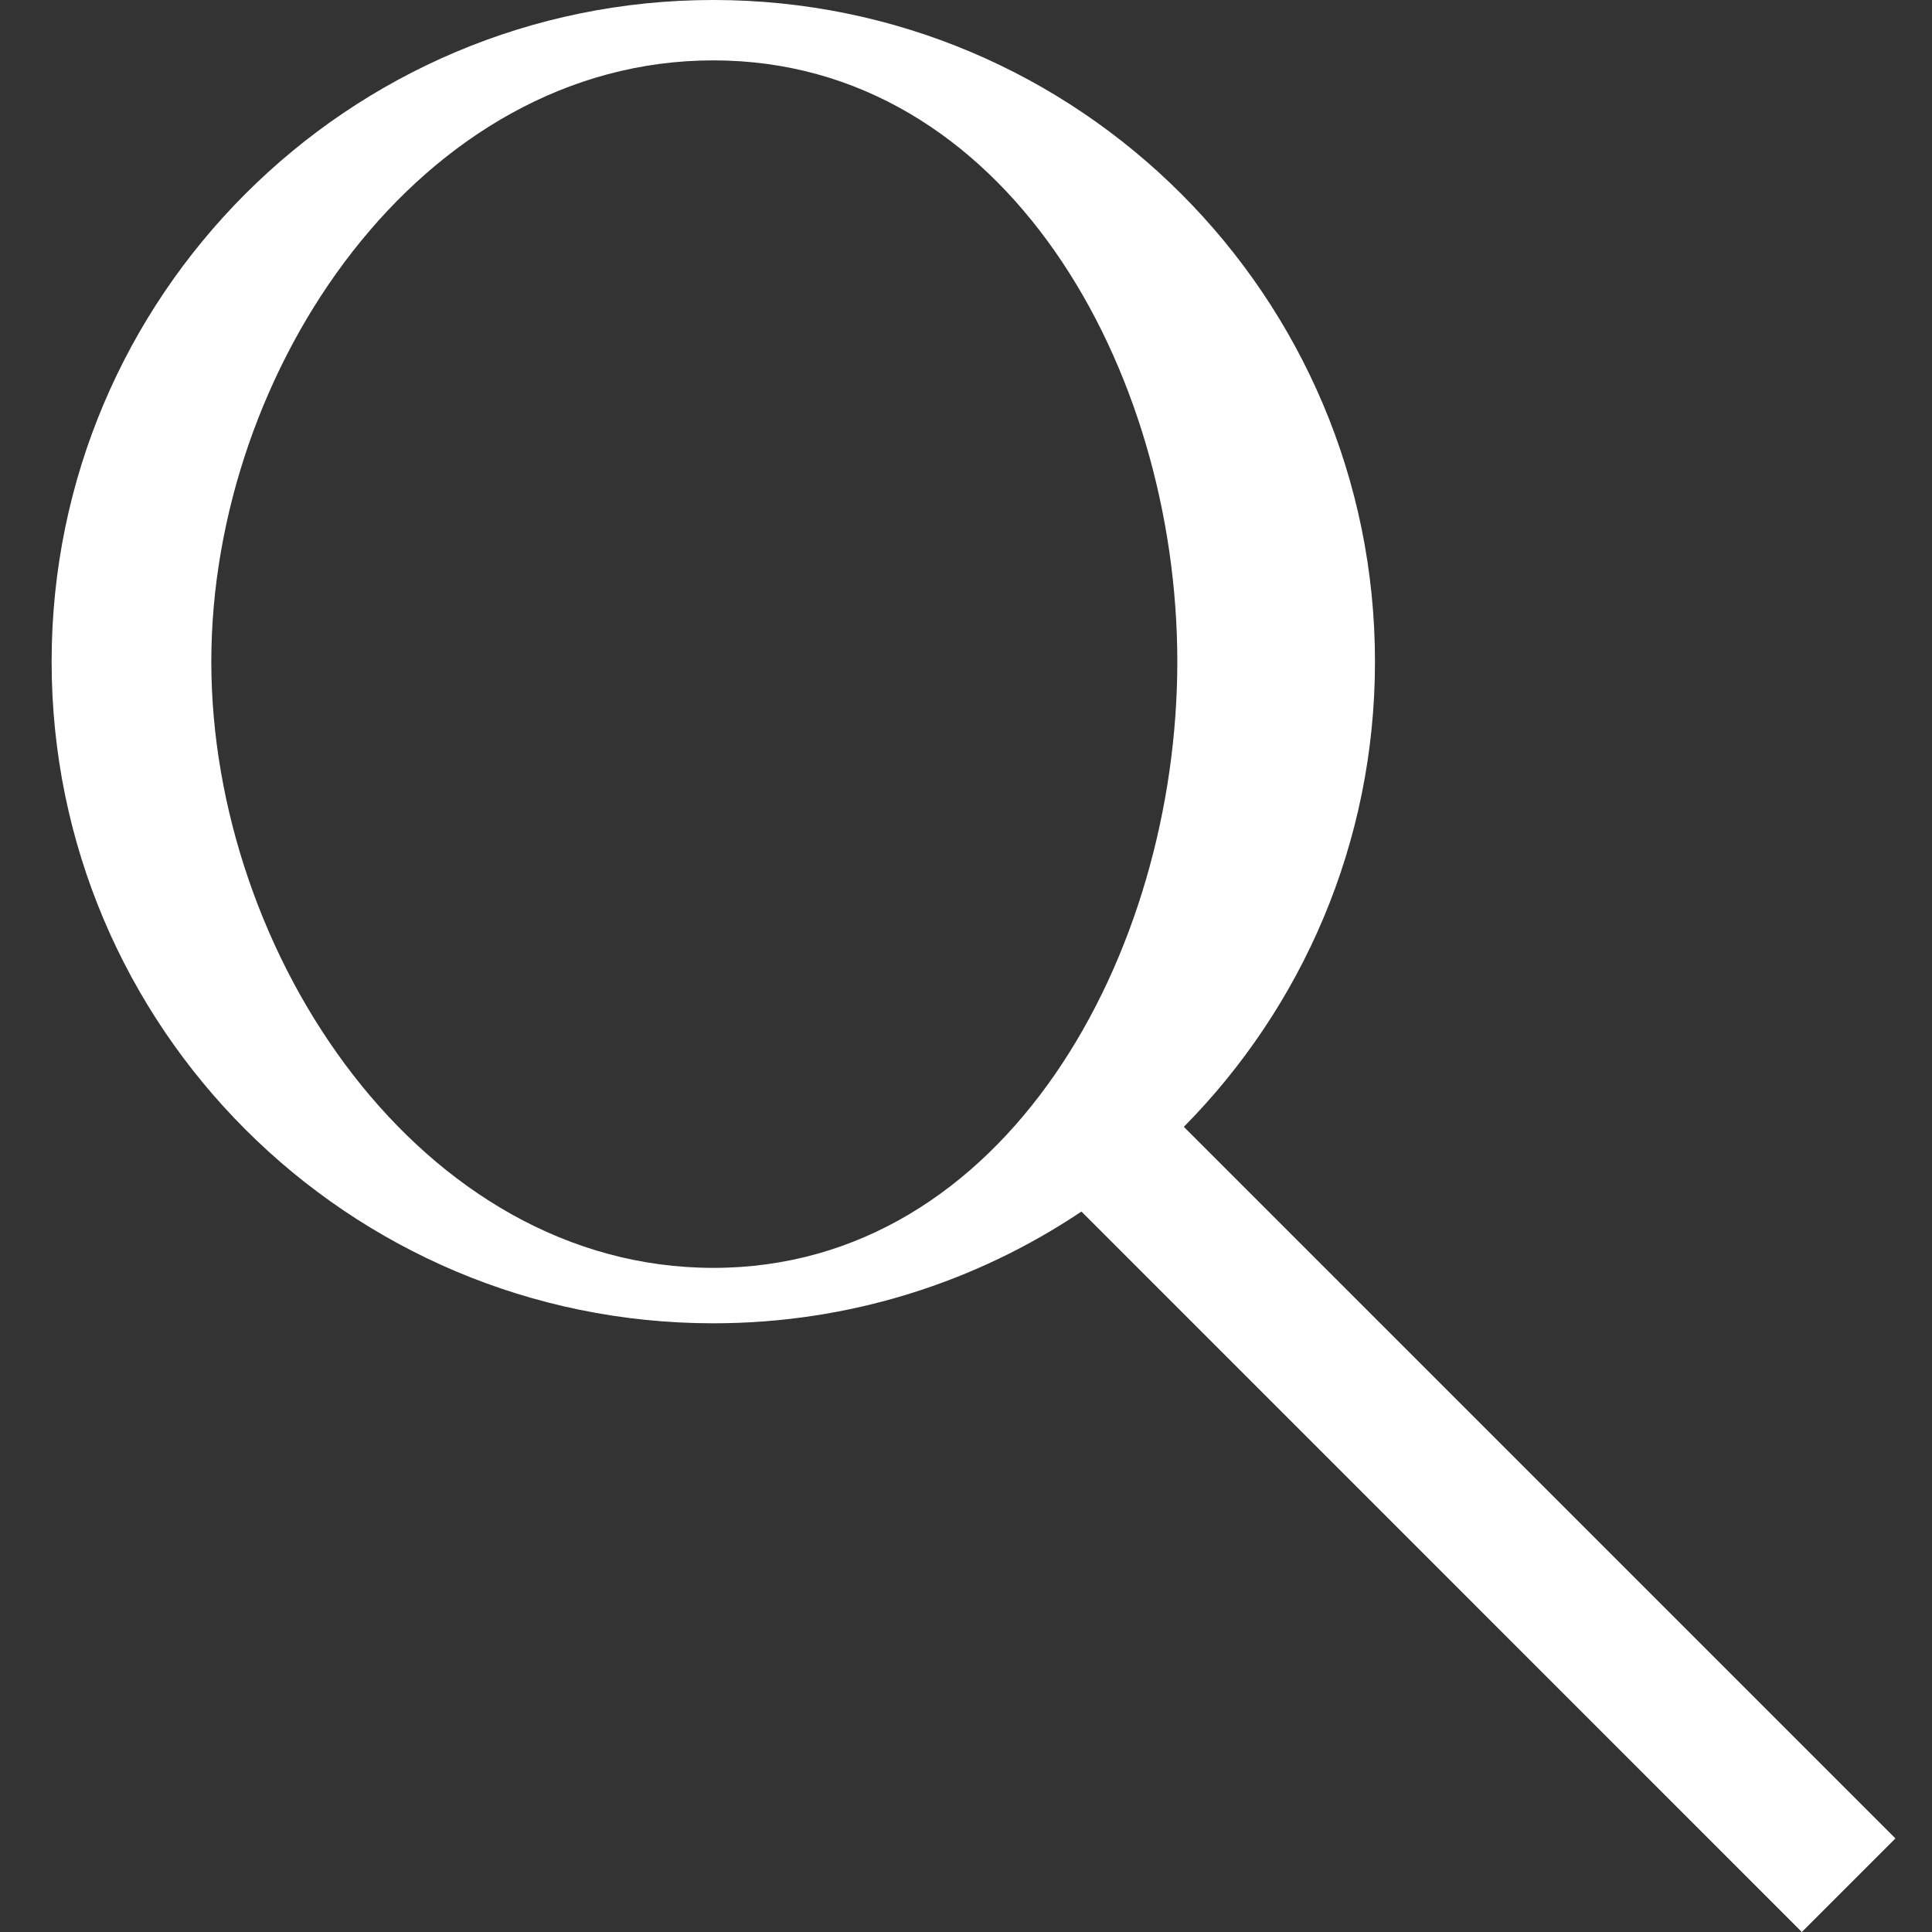 <svg width="32" height="32" viewBox="0 0 32 32" fill="none" xmlns="http://www.w3.org/2000/svg">
<rect x="0" y="0" width="32" height="32" fill="#333333" stroke="none"/>
<path fill-rule="evenodd" clip-rule="evenodd" d="M19.5 10.959C19.5 15.801 16.657 21 11.815 21C6.973 21 3.5 15.801 3.5 10.959C3.5 6.117 6.973 1 11.815 1C16.657 1 19.5 6.117 19.5 10.959ZM17.912 20.067C16.168 21.236 14.071 21.918 11.815 21.918C5.762 21.918 0.855 17.012 0.855 10.959C0.855 4.907 5.762 0 11.815 0C17.867 0 22.774 4.907 22.774 10.959C22.774 13.963 21.565 16.684 19.608 18.664L31.394 30.45L29.844 32L17.912 20.067Z" fill="white"/>
</svg>
